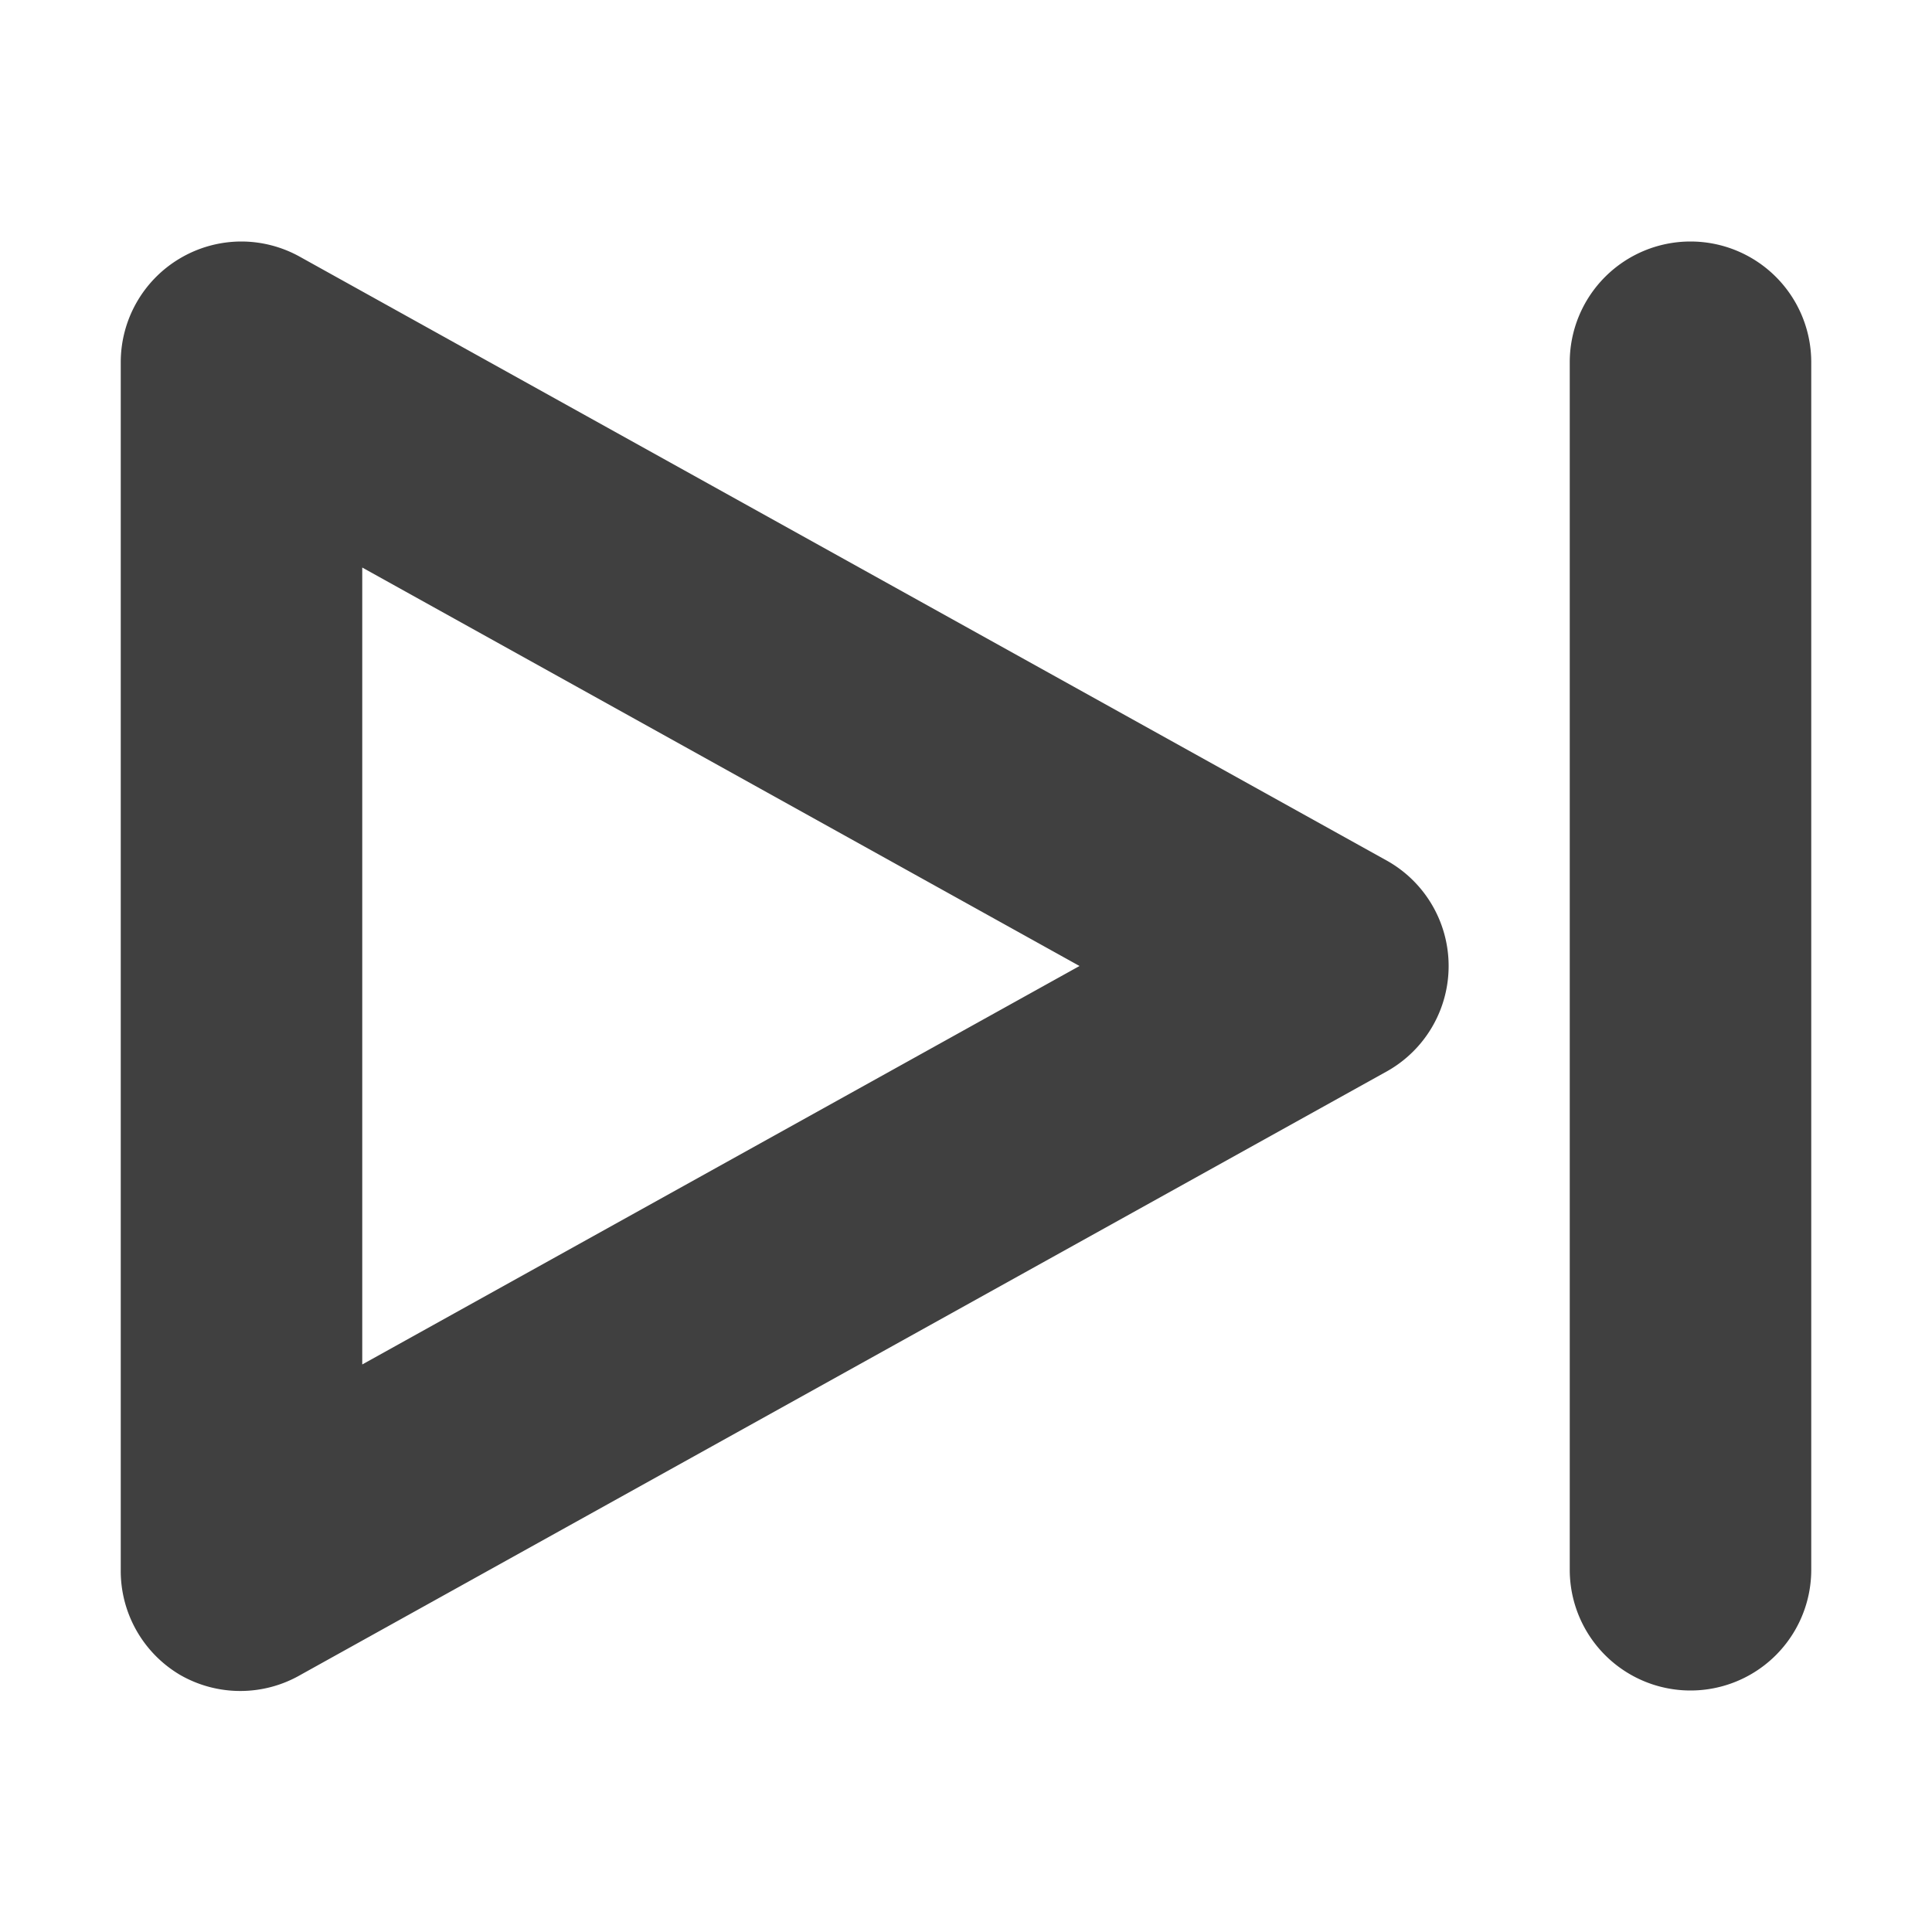 <svg id="Layer_1" data-name="Layer 1" xmlns="http://www.w3.org/2000/svg" viewBox="0 0 16 16"><defs><style>.cls-1{fill:none;}.cls-2{fill:#404040;}</style></defs><title>next-drk</title><path class="cls-2" d="M2,2a1,1,0,0,1,.49.13l9,5a1,1,0,0,1,0,1.74l-9,5a1,1,0,0,1-1,0A1,1,0,0,1,1,13V3a1,1,0,0,1,.49-.86A1,1,0,0,1,2,2ZM8.94,8,3,4.7v6.6Z" transform="translate(0)"/><path class="cls-2" d="M14,2a1,1,0,0,1,1,1V13a1,1,0,0,1-2,0V3A1,1,0,0,1,14,2Z" transform="translate(0)"/></svg>
